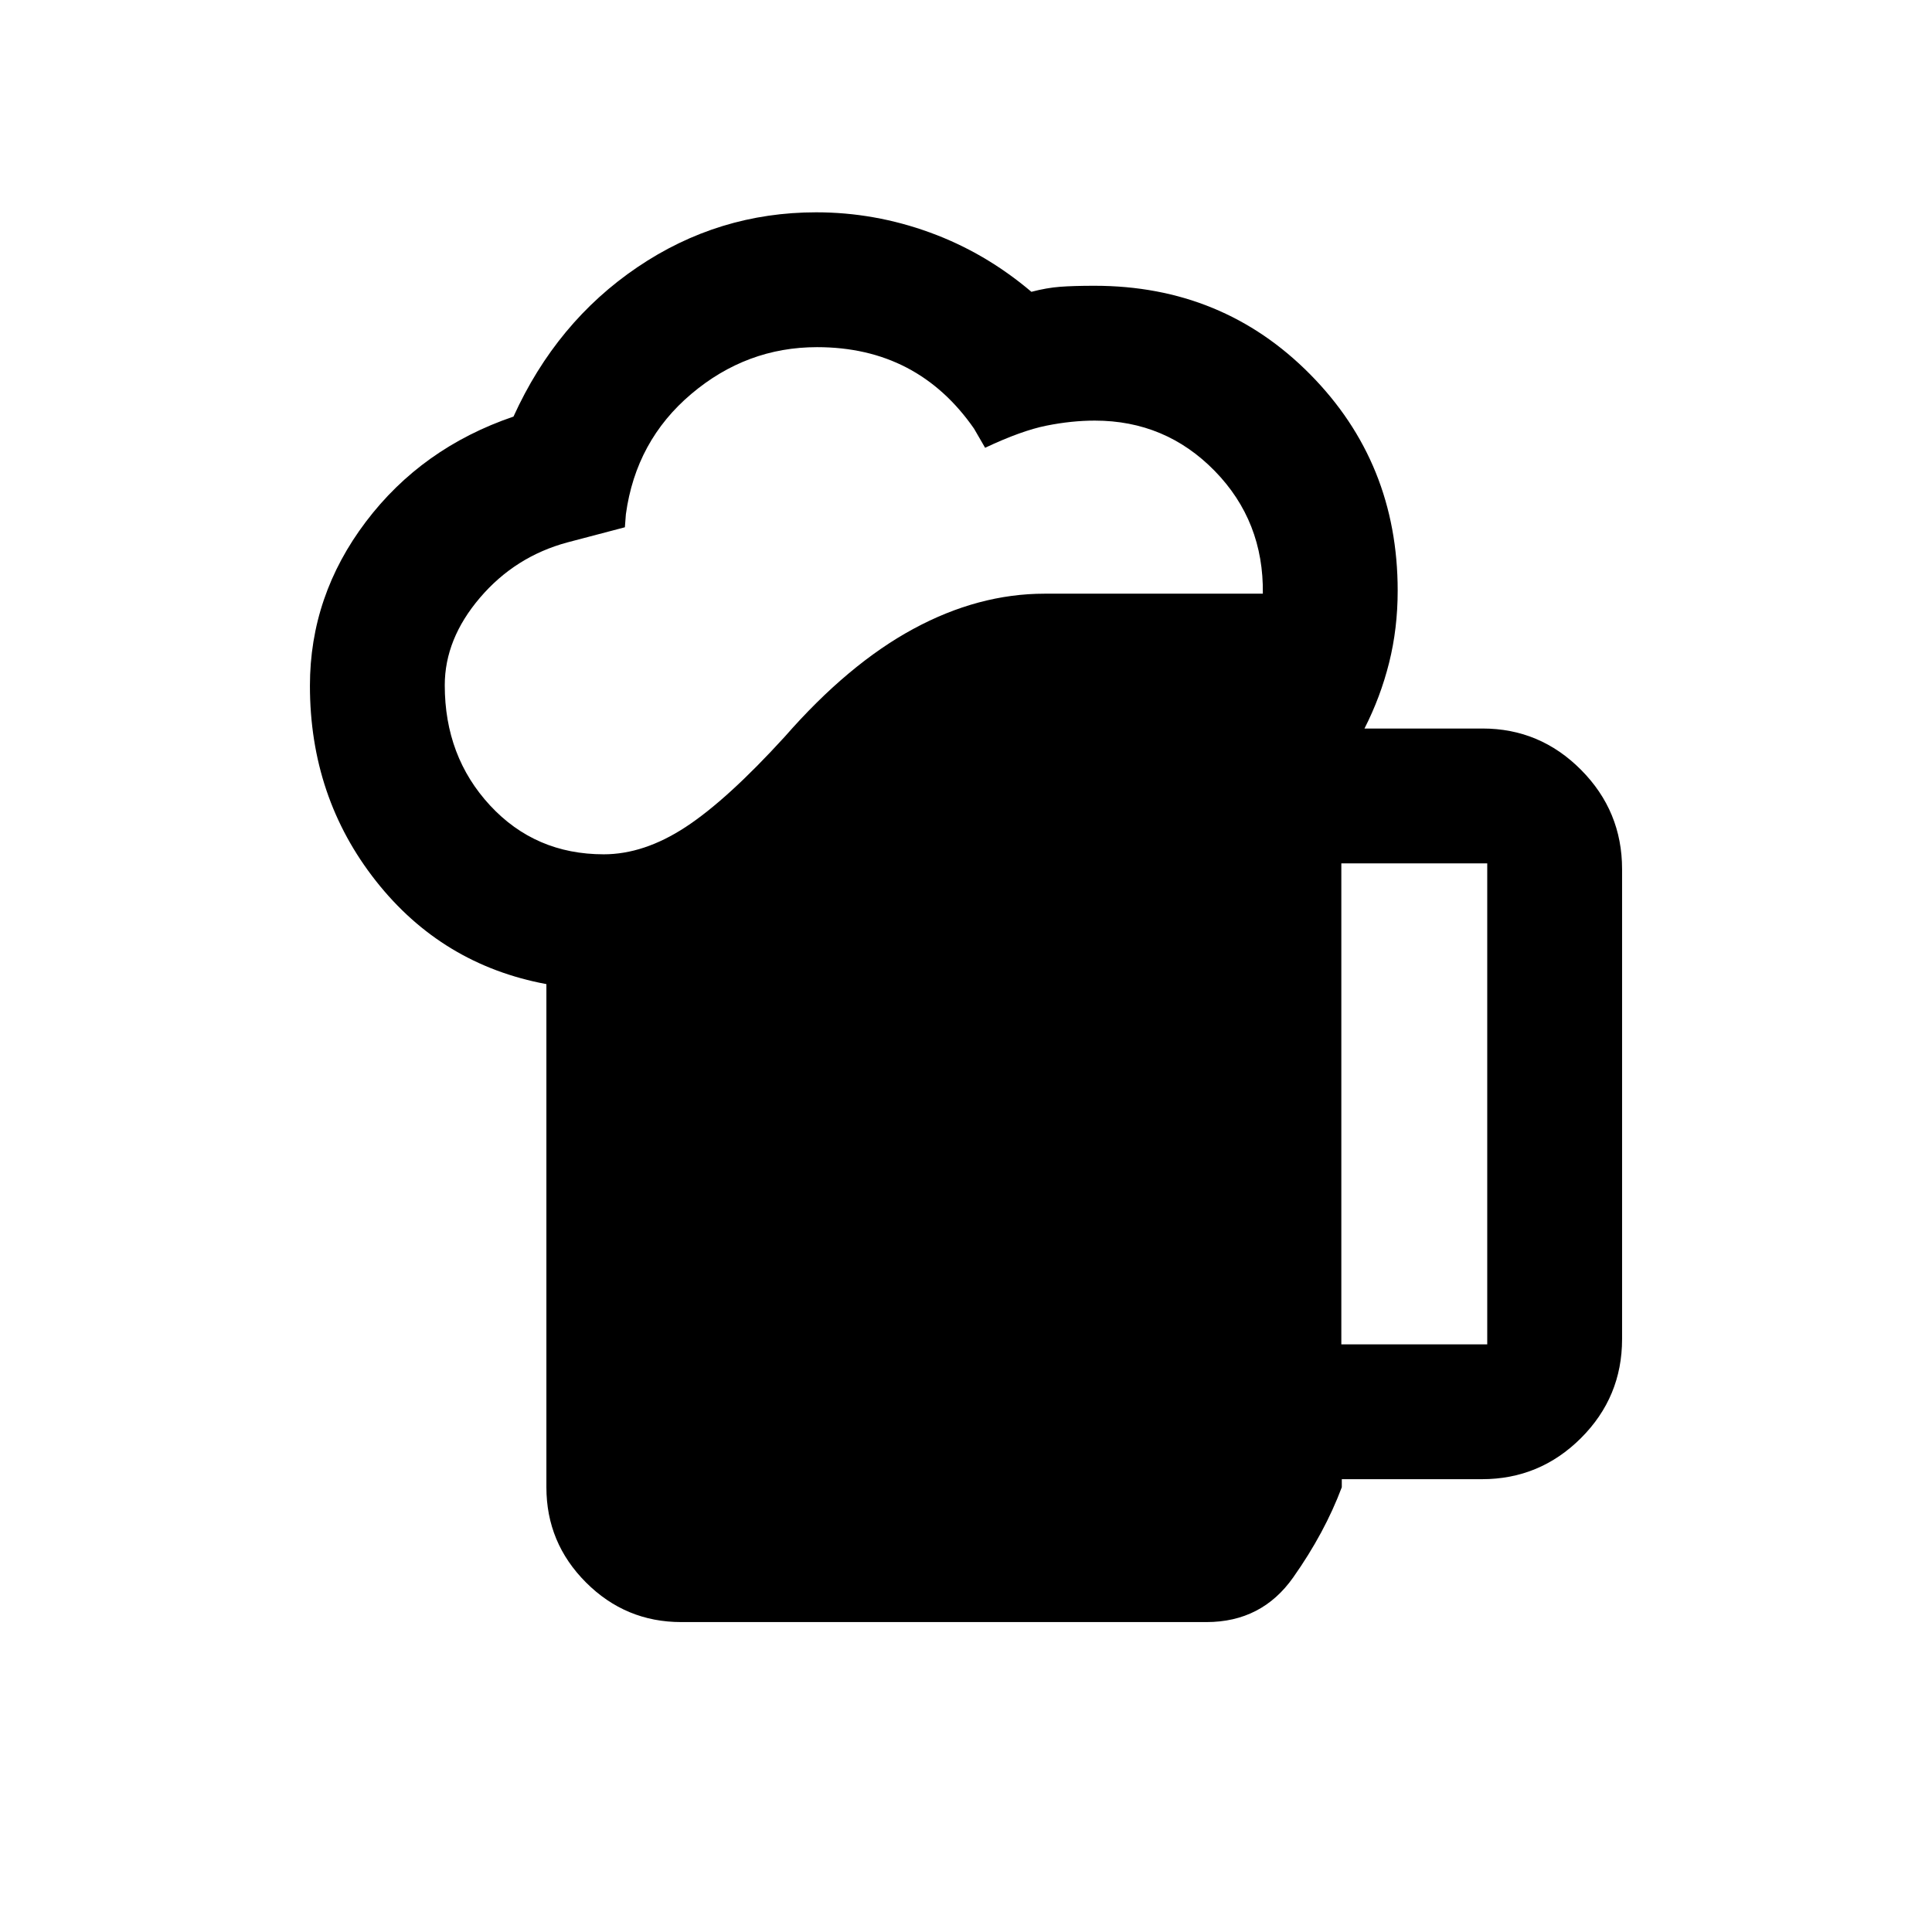 <svg xmlns="http://www.w3.org/2000/svg" height="20" viewBox="0 -960 960 960" width="20"><path d="M271.5-221v-250q-51.92-9.66-84.71-51.25Q154-563.83 154-619.28q0-44.72 27.8-81.46 27.8-36.75 73.35-52.26 21.35-47 61.6-74.25t88.82-27.25q28.93 0 56.43 10t50.5 29.5q7.62-2 14.27-2.5 6.65-.5 17.09-.5 63.64 0 107.14 44t43.5 107.5q0 18.74-4.25 35.77Q686-613.7 678-598h58.72q28.48 0 48.88 20.52 20.4 20.52 20.4 49.33v233.54q0 28.81-20.45 49.21-20.46 20.4-49.18 20.4h-69.64v4q-8.5 22.64-24.15 44.82Q626.94-154 599.5-154h-261q-27.64 0-47.32-19.68T271.5-221ZM221-619.5q0 35.41 22.5 59.71Q266-535.5 300-535.5q20 0 40.67-13.54Q361.35-562.57 390-594q31.5-36 63.83-53.5 32.32-17.5 65.23-17.5H627.5q.5-36-23.92-61-24.43-25-59.58-25-11.52 0-24.01 2.5-12.49 2.5-30.49 11L484-747q-14-20.17-33.5-30.34Q431-787.5 406-787.5q-35 0-62.5 23.25T311-704.5l-.5 6.5-28.5 7.5q-26 7-43.5 27.5T221-619.5ZM666.5-292H739v-239h-72.5v239Z"/></svg>